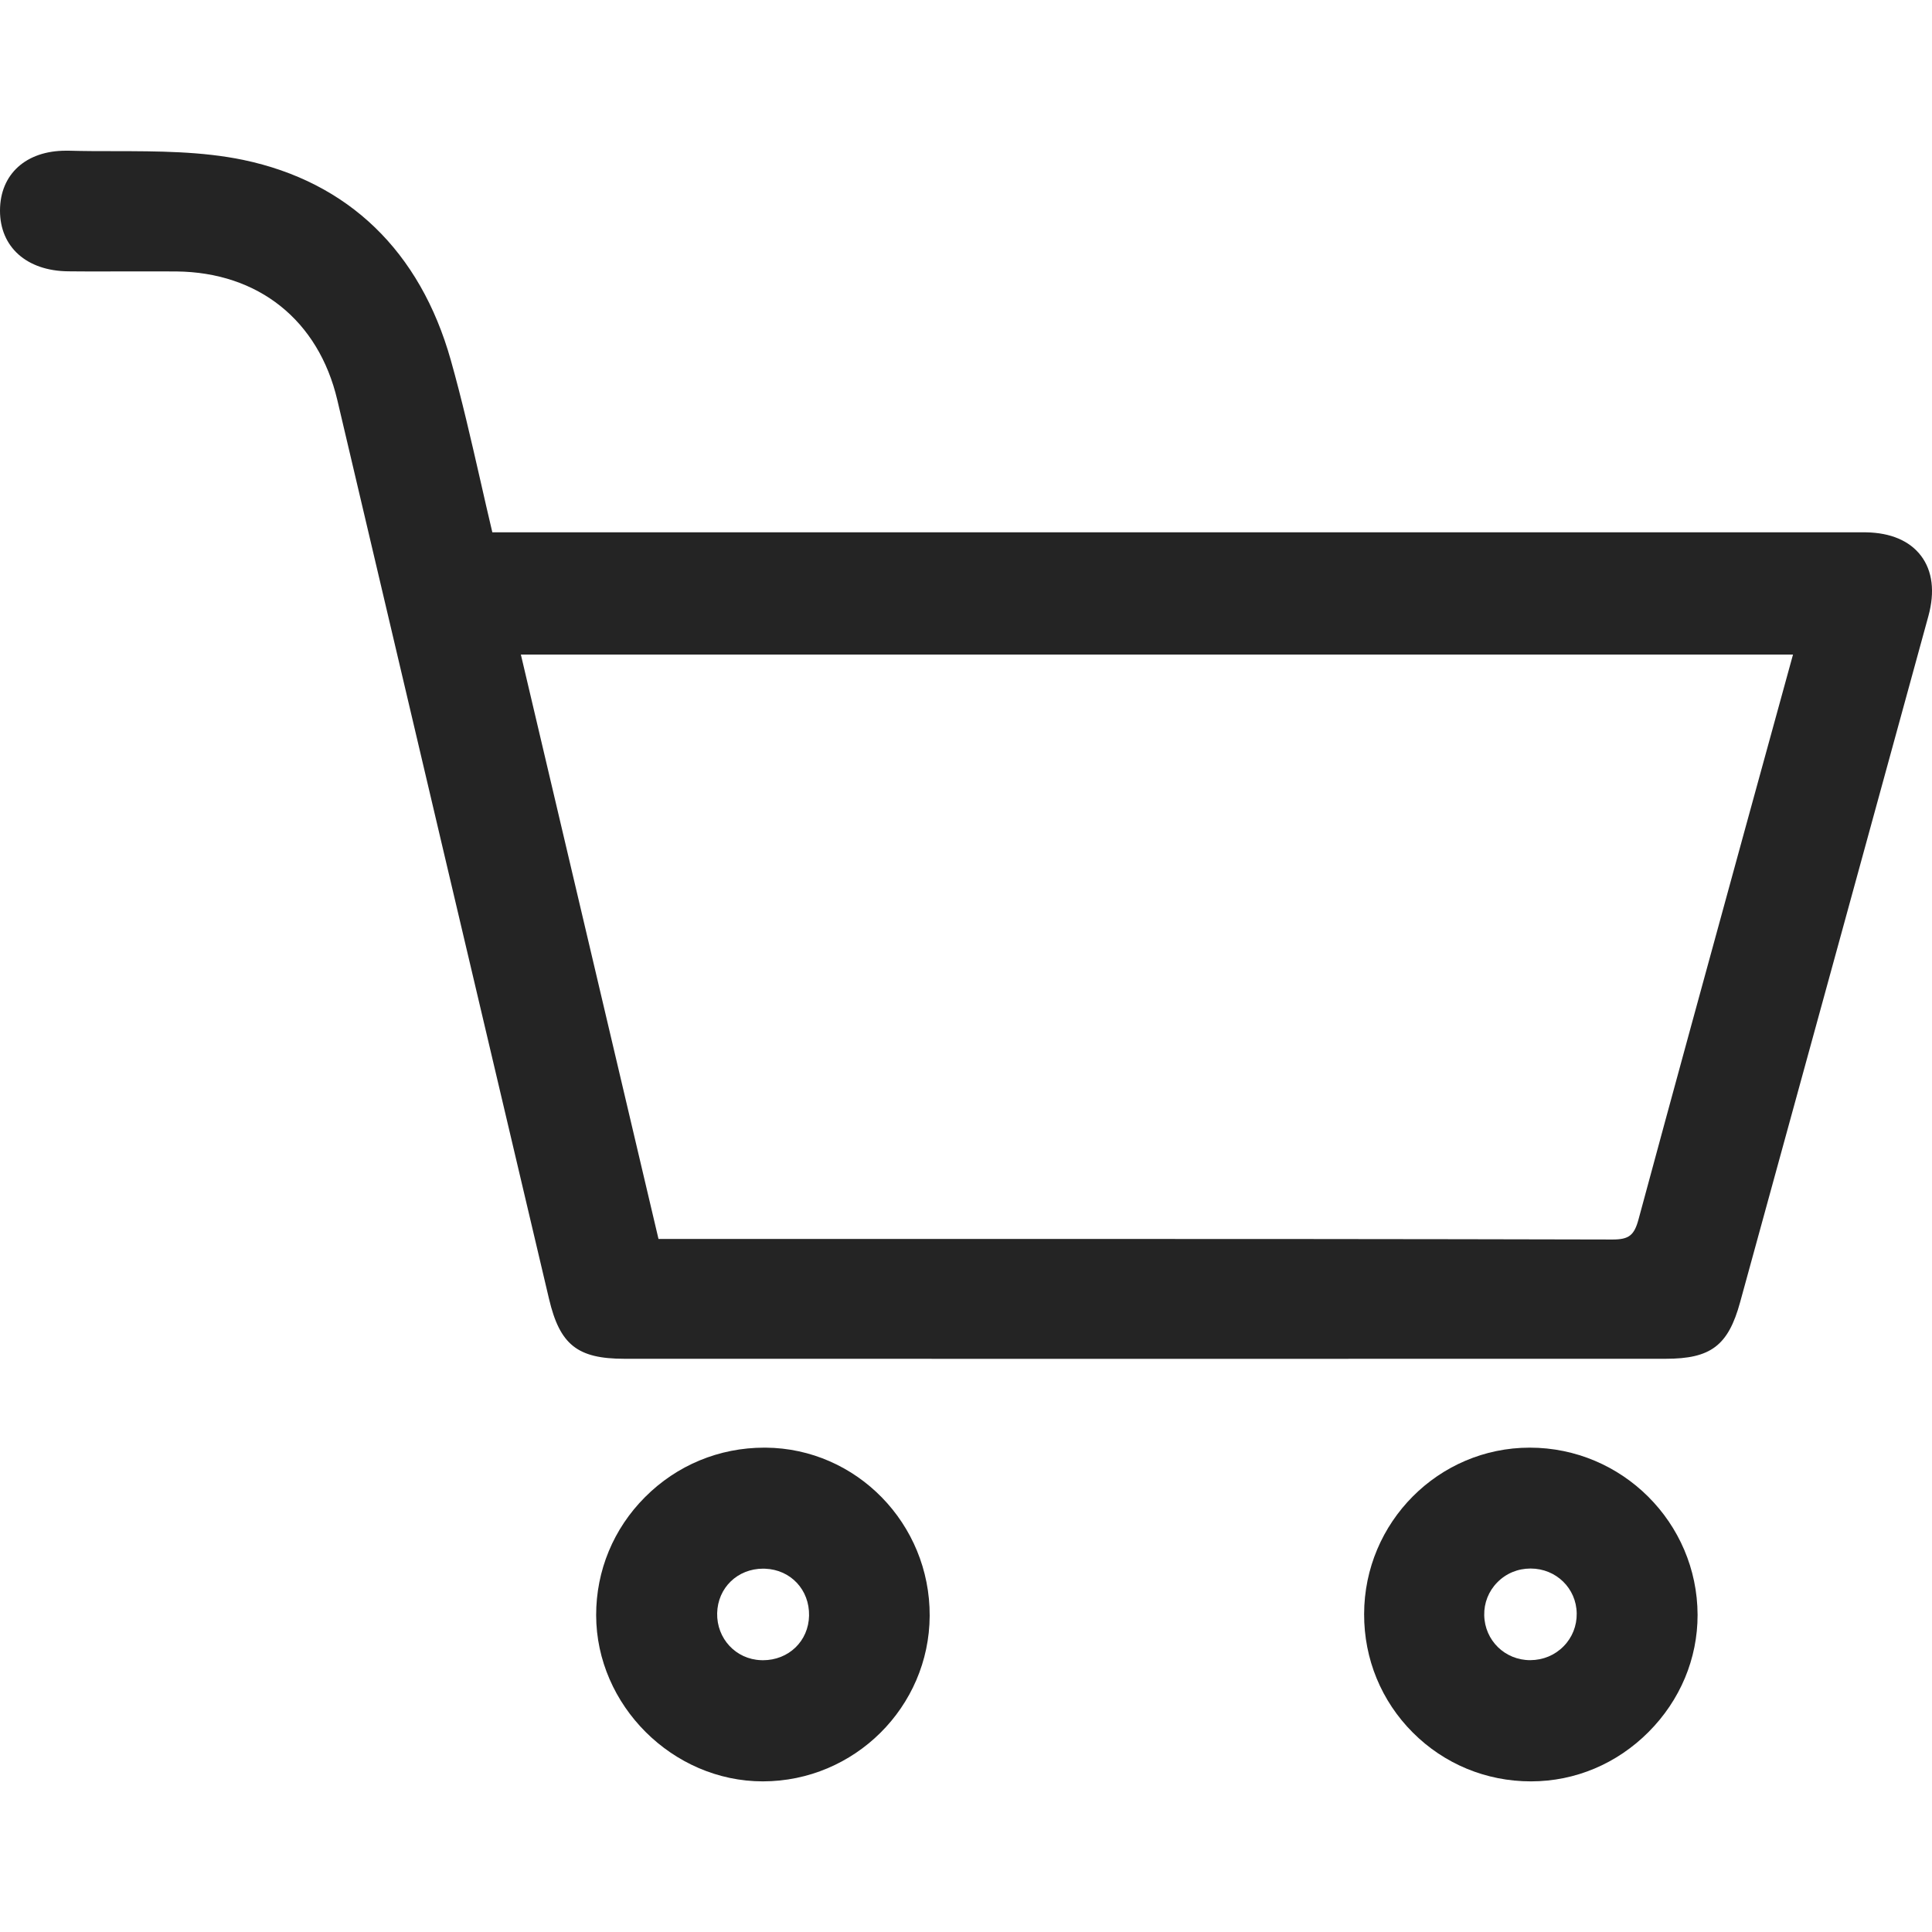<?xml version="1.0" encoding="utf-8"?>
<!-- Generator: Adobe Illustrator 16.0.0, SVG Export Plug-In . SVG Version: 6.00 Build 0)  -->
<!DOCTYPE svg PUBLIC "-//W3C//DTD SVG 1.1//EN" "http://www.w3.org/Graphics/SVG/1.1/DTD/svg11.dtd">
<svg version="1.1" id="Layer_1" xmlns="http://www.w3.org/2000/svg" xmlns:xlink="http://www.w3.org/1999/xlink" x="0px" y="0px"
	 width="30px" height="30px" viewBox="0 0 30 30" enable-background="new 0 0 30 30" xml:space="preserve">
<g>
	<path fill="#242424" d="M29.83,8.631c-0.176-0.233-0.472-0.359-0.854-0.365H7.645C7.58,7.991,7.518,7.721,7.457,7.451
		C7.31,6.809,7.172,6.202,7,5.592C6.523,3.9,5.409,2.825,3.777,2.483C3.131,2.349,2.449,2.348,1.79,2.347
		c-0.241,0-0.482,0-0.721-0.007H1.024C0.404,2.34,0.001,2.704,0,3.269c-0.001,0.567,0.414,0.938,1.06,0.944
		c0.153,0.002,0.306,0.002,0.459,0.002l0.78-0.001c0.146,0,0.292,0,0.439,0.001c1.274,0.012,2.208,0.758,2.5,1.997
		c1.094,4.652,2.19,9.305,3.287,13.956c0.168,0.714,0.442,0.931,1.171,0.931L17.78,21.1l8.085-0.001c0.7,0,0.971-0.205,1.155-0.877
		l1.512-5.507c0.472-1.717,0.942-3.433,1.412-5.149C30.047,9.19,30.008,8.866,29.83,8.631z M27.842,10.163l-0.761,2.769
		c-0.539,1.967-1.097,4-1.638,6.002c-0.067,0.248-0.149,0.313-0.403,0.313c-3.19-0.008-6.431-0.009-9.18-0.009h-5.635l-2.137-9.074
		H27.842z"/>
	<path fill="#242424" d="M23.754,22.479c-1.416,0-2.57,1.159-2.572,2.584c-0.002,0.697,0.267,1.351,0.756,1.84
		c0.487,0.488,1.139,0.758,1.833,0.758h0.006c0.683-0.001,1.329-0.273,1.821-0.766c0.492-0.493,0.763-1.14,0.762-1.82
		C26.356,23.644,25.188,22.479,23.754,22.479z M23.047,25.081c-0.004-0.191,0.068-0.373,0.202-0.509
		c0.136-0.14,0.32-0.216,0.518-0.216c0.396,0,0.711,0.307,0.716,0.697c0.003,0.192-0.069,0.374-0.203,0.51
		c-0.136,0.139-0.318,0.215-0.519,0.216C23.369,25.779,23.055,25.473,23.047,25.081z M23.771,27.585L23.771,27.585L23.771,27.585
		L23.771,27.585z"/>
	<path fill="#242424" d="M11.889,22.479h-0.021c-0.7,0-1.358,0.272-1.852,0.768c-0.49,0.49-0.76,1.142-0.759,1.834
		c0.002,1.398,1.187,2.58,2.588,2.58h0.001c1.421-0.001,2.583-1.154,2.59-2.57C14.443,23.661,13.3,22.49,11.889,22.479z
		 M11.851,24.358l0.032,0.001c0.396,0.016,0.688,0.328,0.68,0.729c-0.008,0.395-0.316,0.692-0.717,0.692l-0.03-0.001
		c-0.39-0.014-0.688-0.335-0.68-0.729C11.145,24.655,11.452,24.358,11.851,24.358z M11.845,27.585L11.845,27.585L11.845,27.585
		L11.845,27.585z"/>
</g>
</svg>
